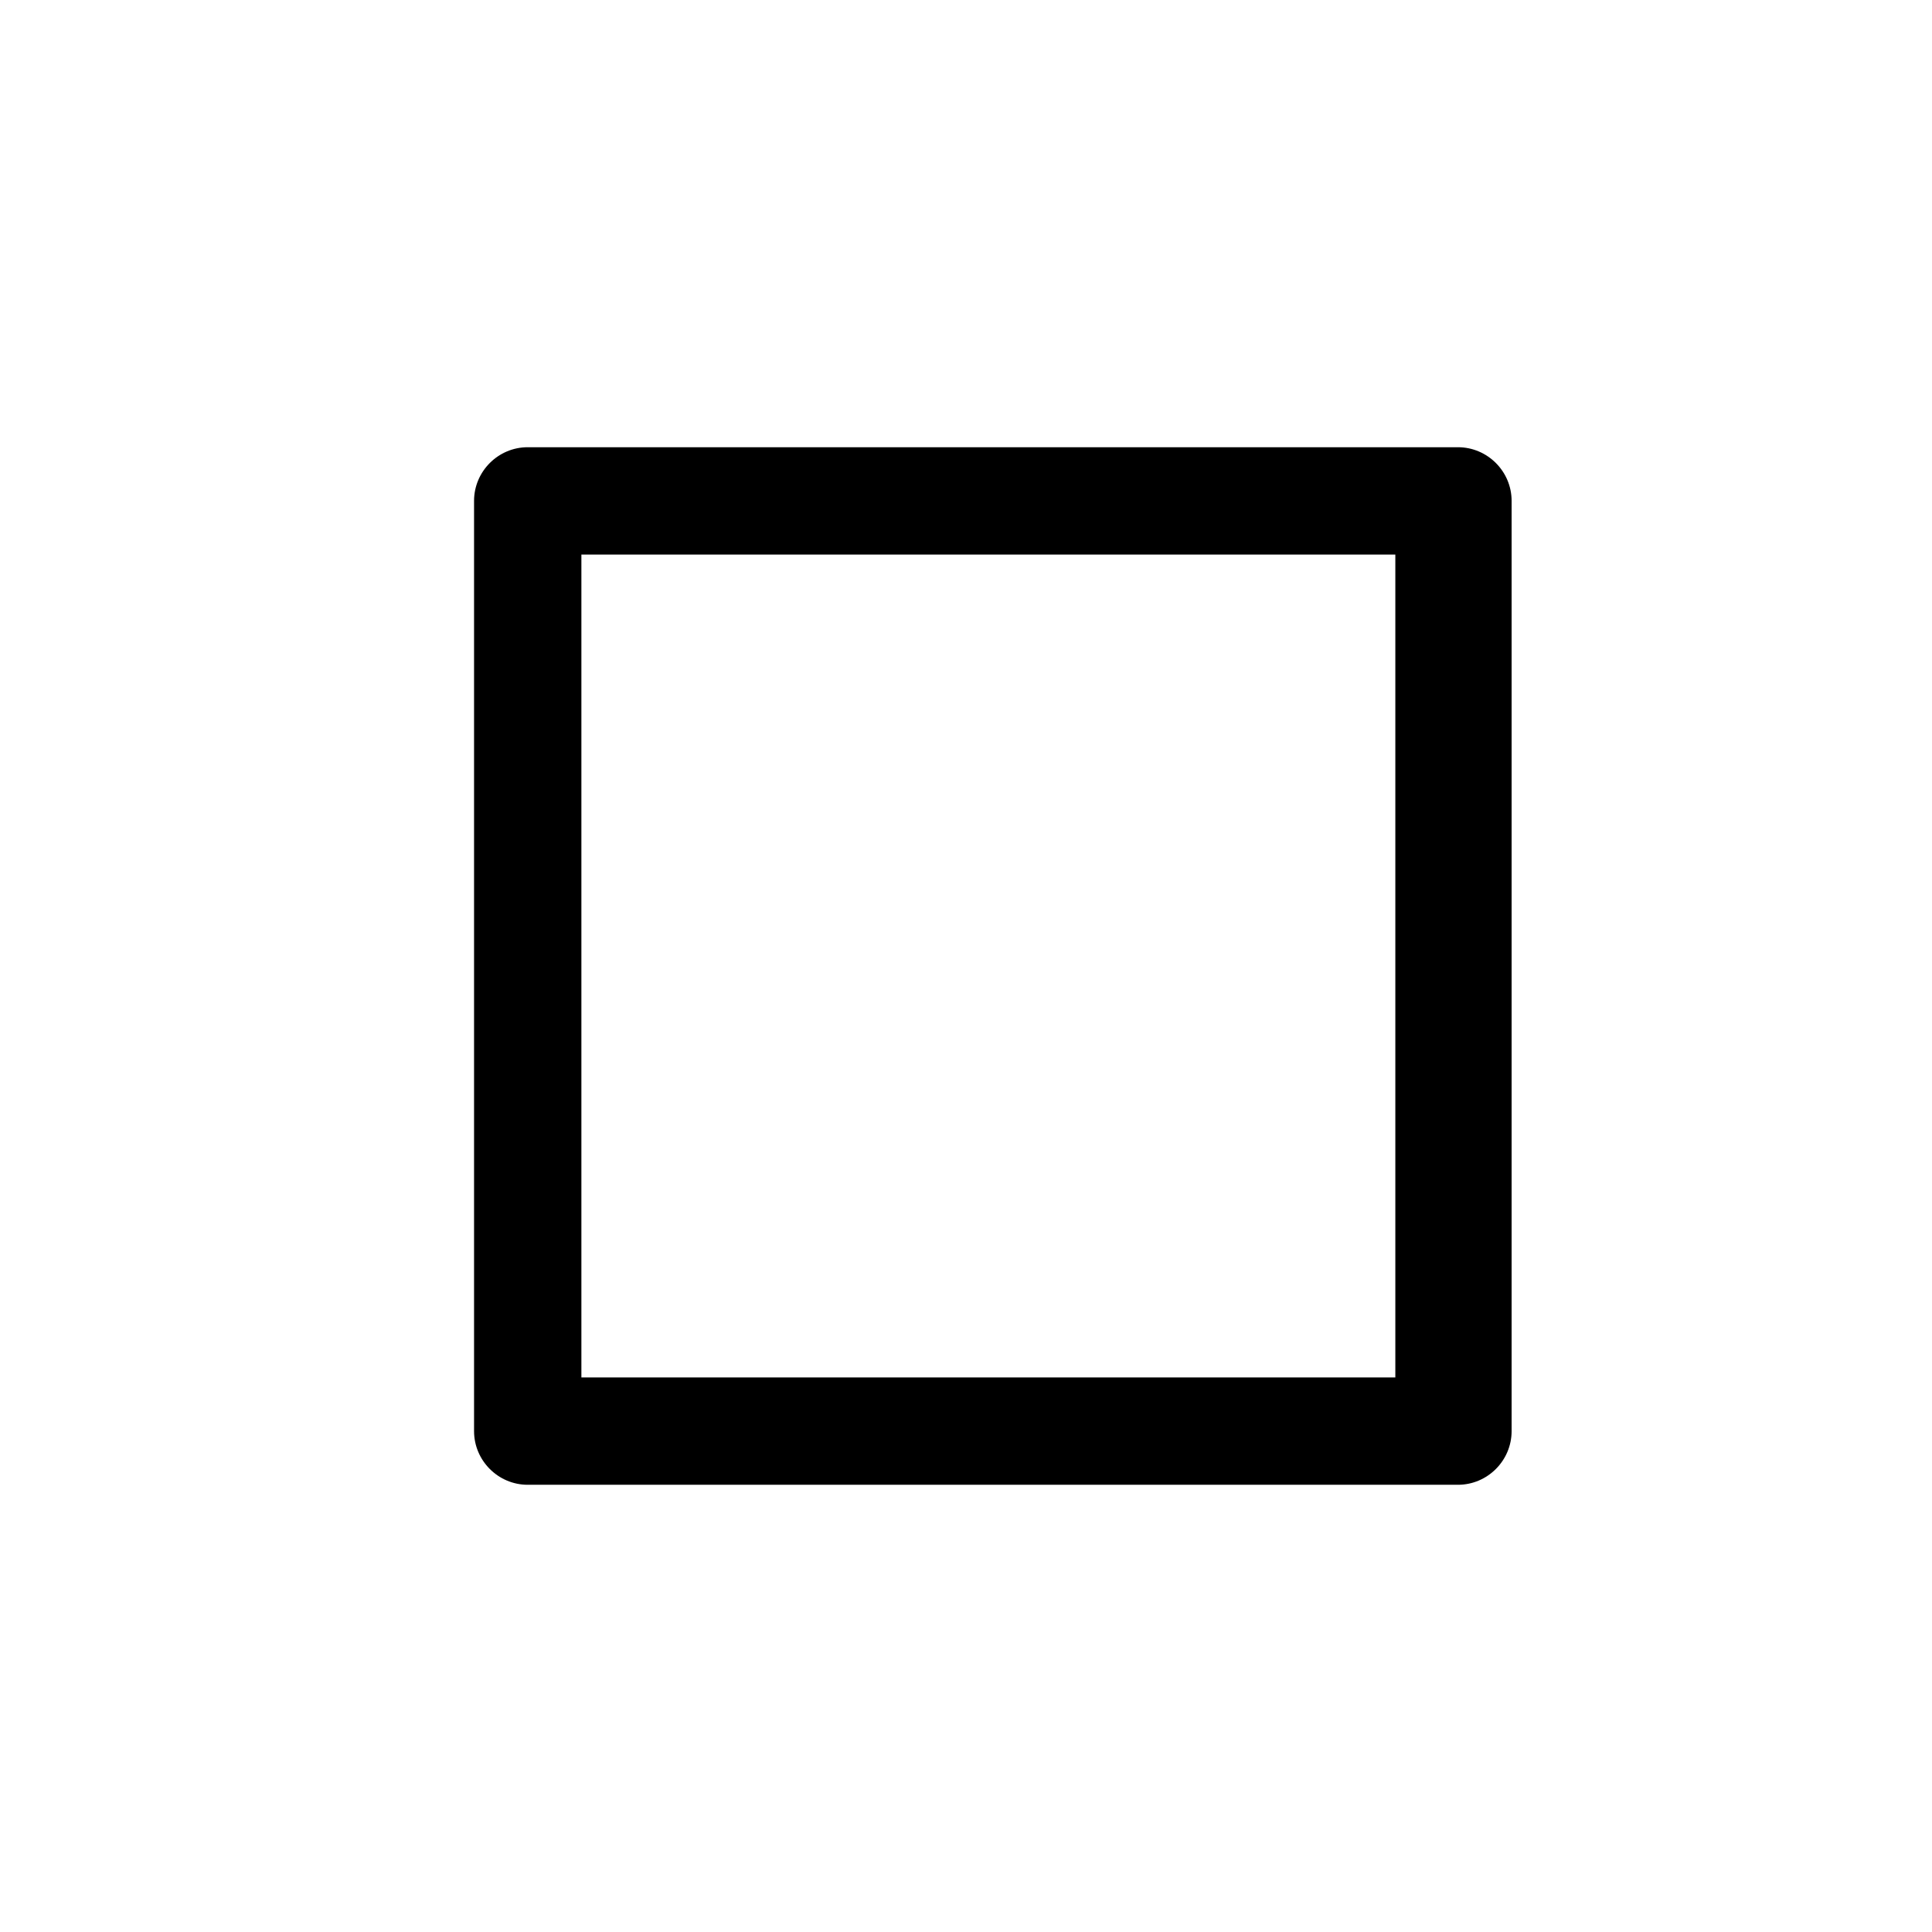 <?xml version="1.0" encoding="utf-8"?>
<!-- Generator: Adobe Illustrator 18.0.0, SVG Export Plug-In . SVG Version: 6.00 Build 0)  -->
<!DOCTYPE svg PUBLIC "-//W3C//DTD SVG 1.1//EN" "http://www.w3.org/Graphics/SVG/1.1/DTD/svg11.dtd">
<svg version="1.1" id="Layer_1" xmlns="http://www.w3.org/2000/svg" xmlns:xlink="http://www.w3.org/1999/xlink" x="0px" y="0px"
	 viewBox="0 0 216 216" enable-background="new 0 0 216 216" xml:space="preserve">
<path d="M169,56c0-3.3-2.7-6-6-6H59c-3.3,0-6,2.7-6,6v104c0,3.3,2.7,6,6,6h104c3.3,0,6-2.7,6-6V56z M65,62h91v92H65V62z"/>
</svg>
